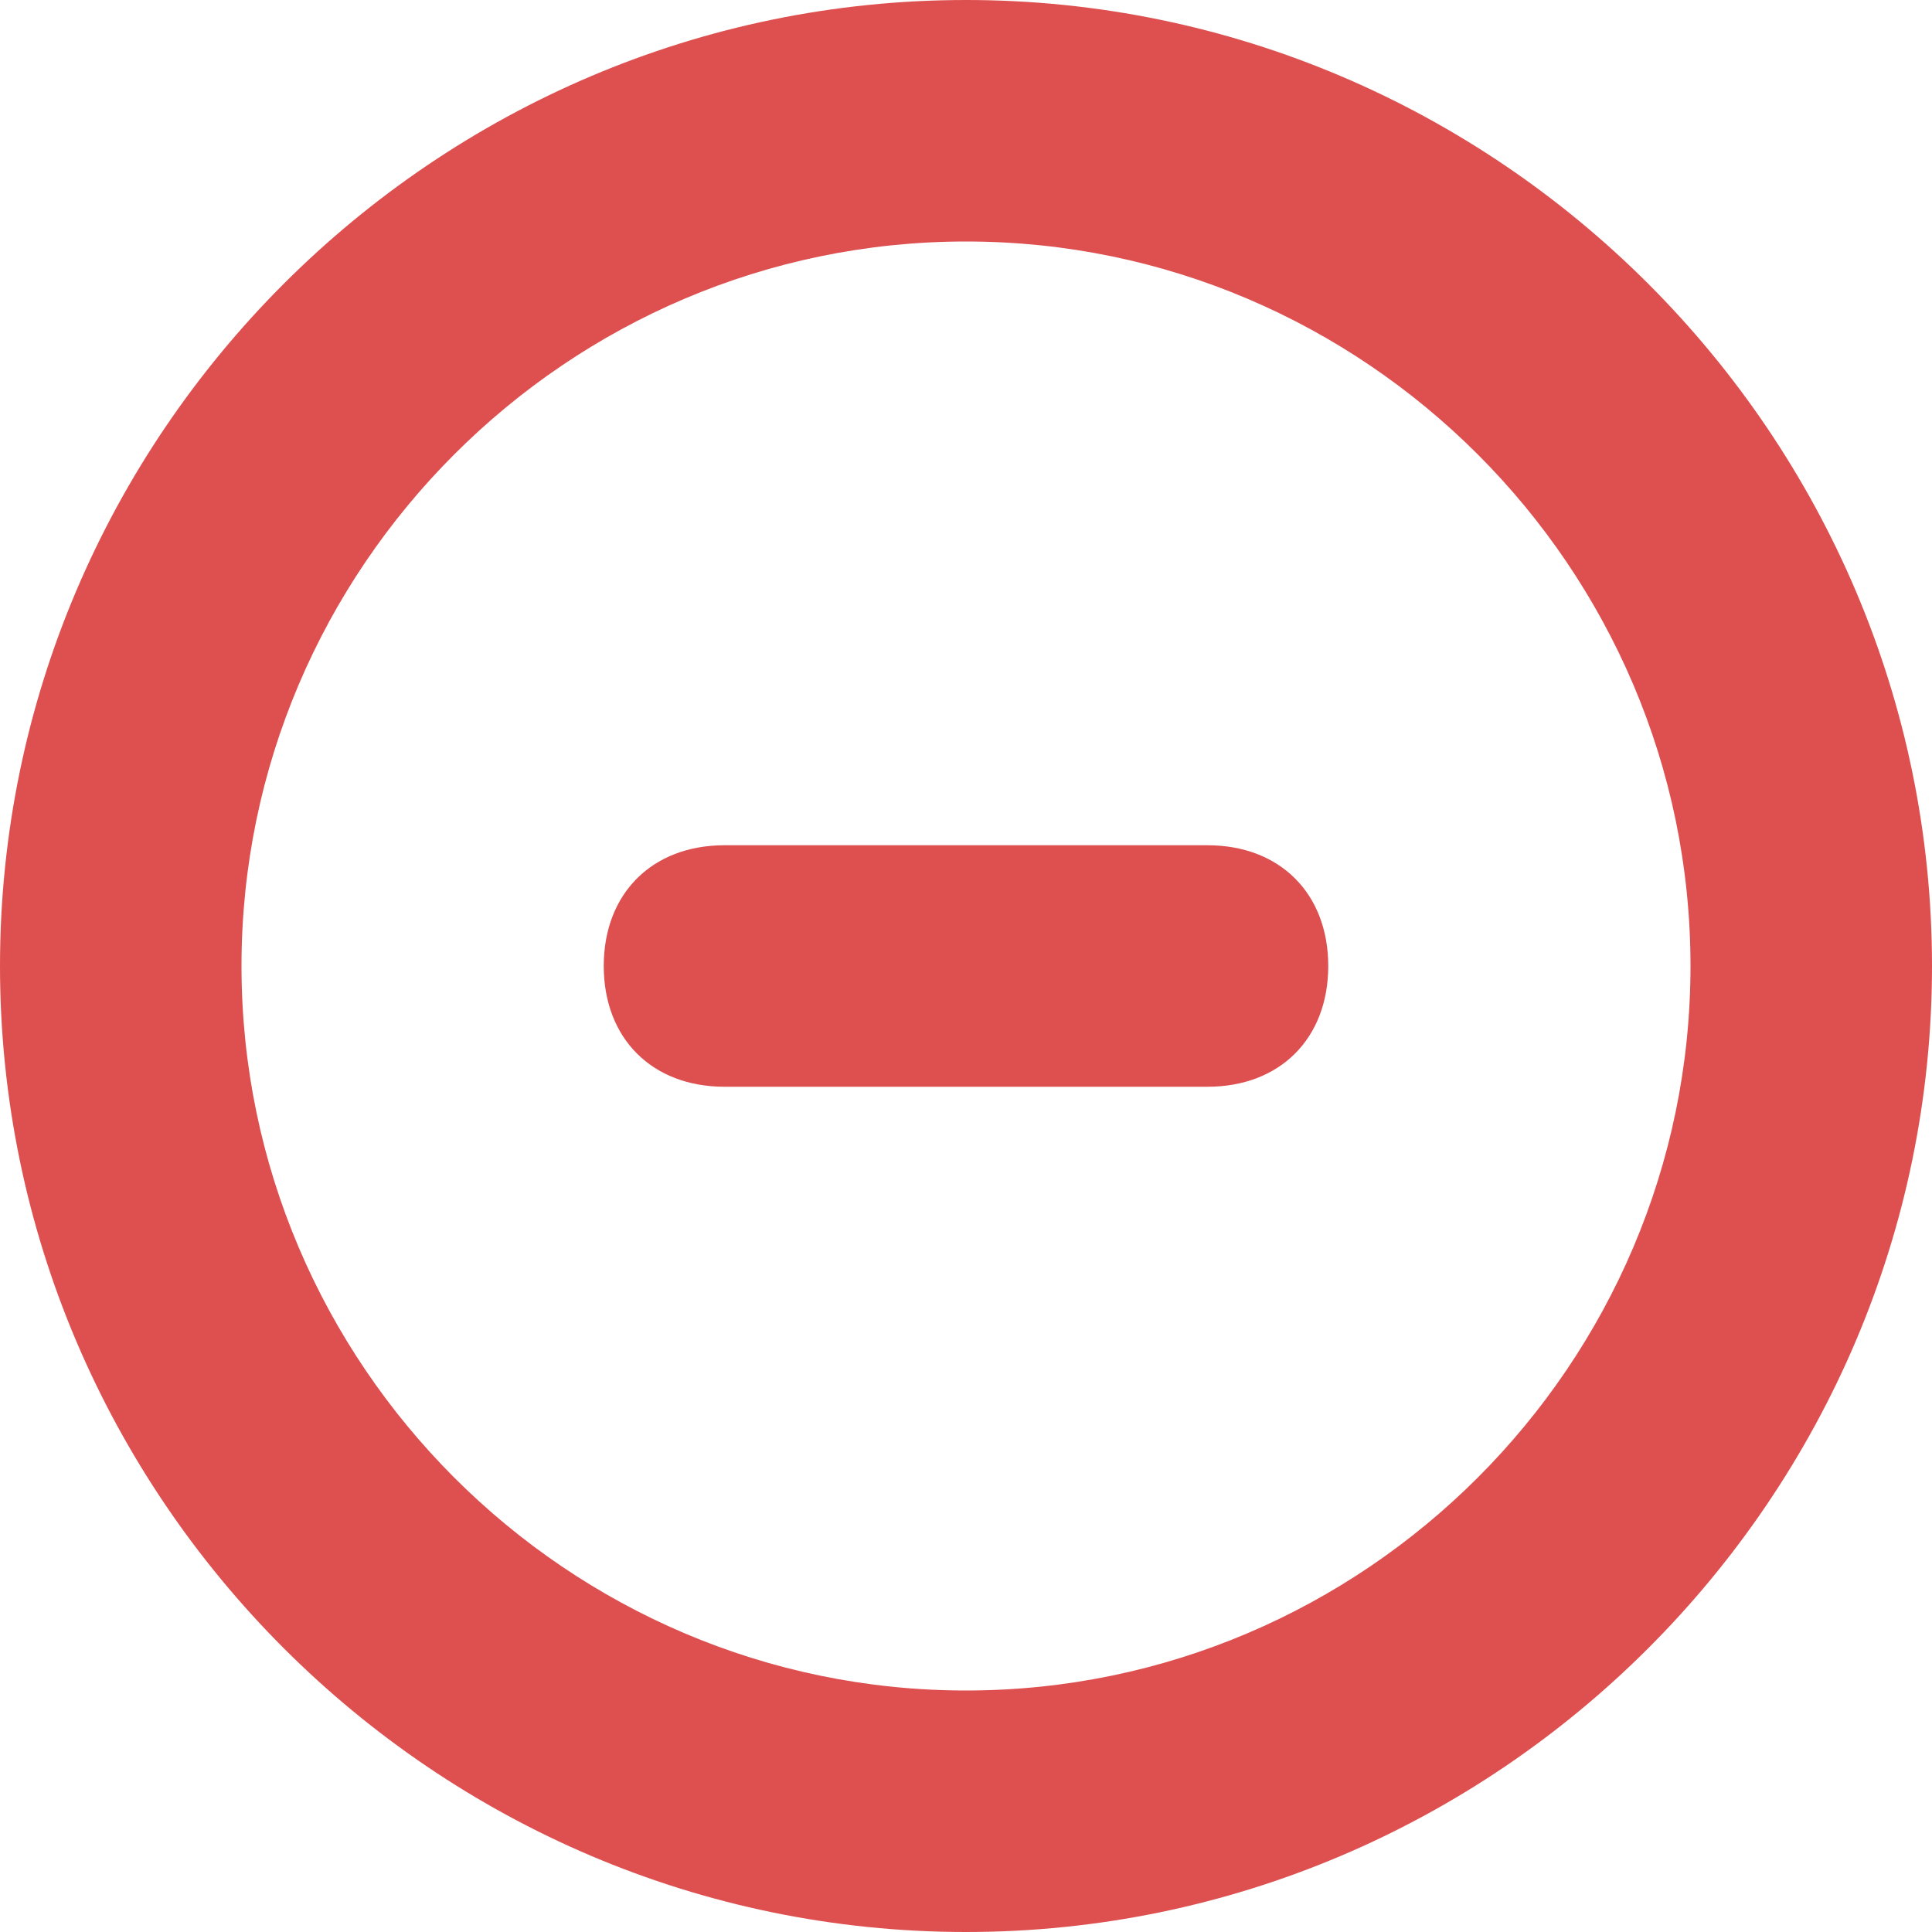 <svg
      
      width="20"
      height="20"
      viewBox="0 0 20 20"
      fill="none"
      xmlns="http://www.w3.org/2000/svg"
    >
      <path
        d="M10 20C15.5 20 20 15.5 20 10C20 4.5 15.5 0 10 0C4.5 0 0 4.5 0 10C0 15.5 4.5 20 10 20ZM10 2.5C14.125 2.5 17.5 5.875 17.5 10C17.5 14.125 14.125 17.5 10 17.5C5.875 17.5 2.5 14.125 2.5 10C2.5 5.875 5.875 2.5 10 2.5ZM7.5 11.25H12.5C13.25 11.25 13.75 10.75 13.75 10C13.75 9.25 13.25 8.75 12.5 8.75H7.5C6.75 8.75 6.25 9.25 6.25 10C6.25 10.75 6.75 11.25 7.5 11.25Z"
        fill="#DE5050"
      />
    </svg>